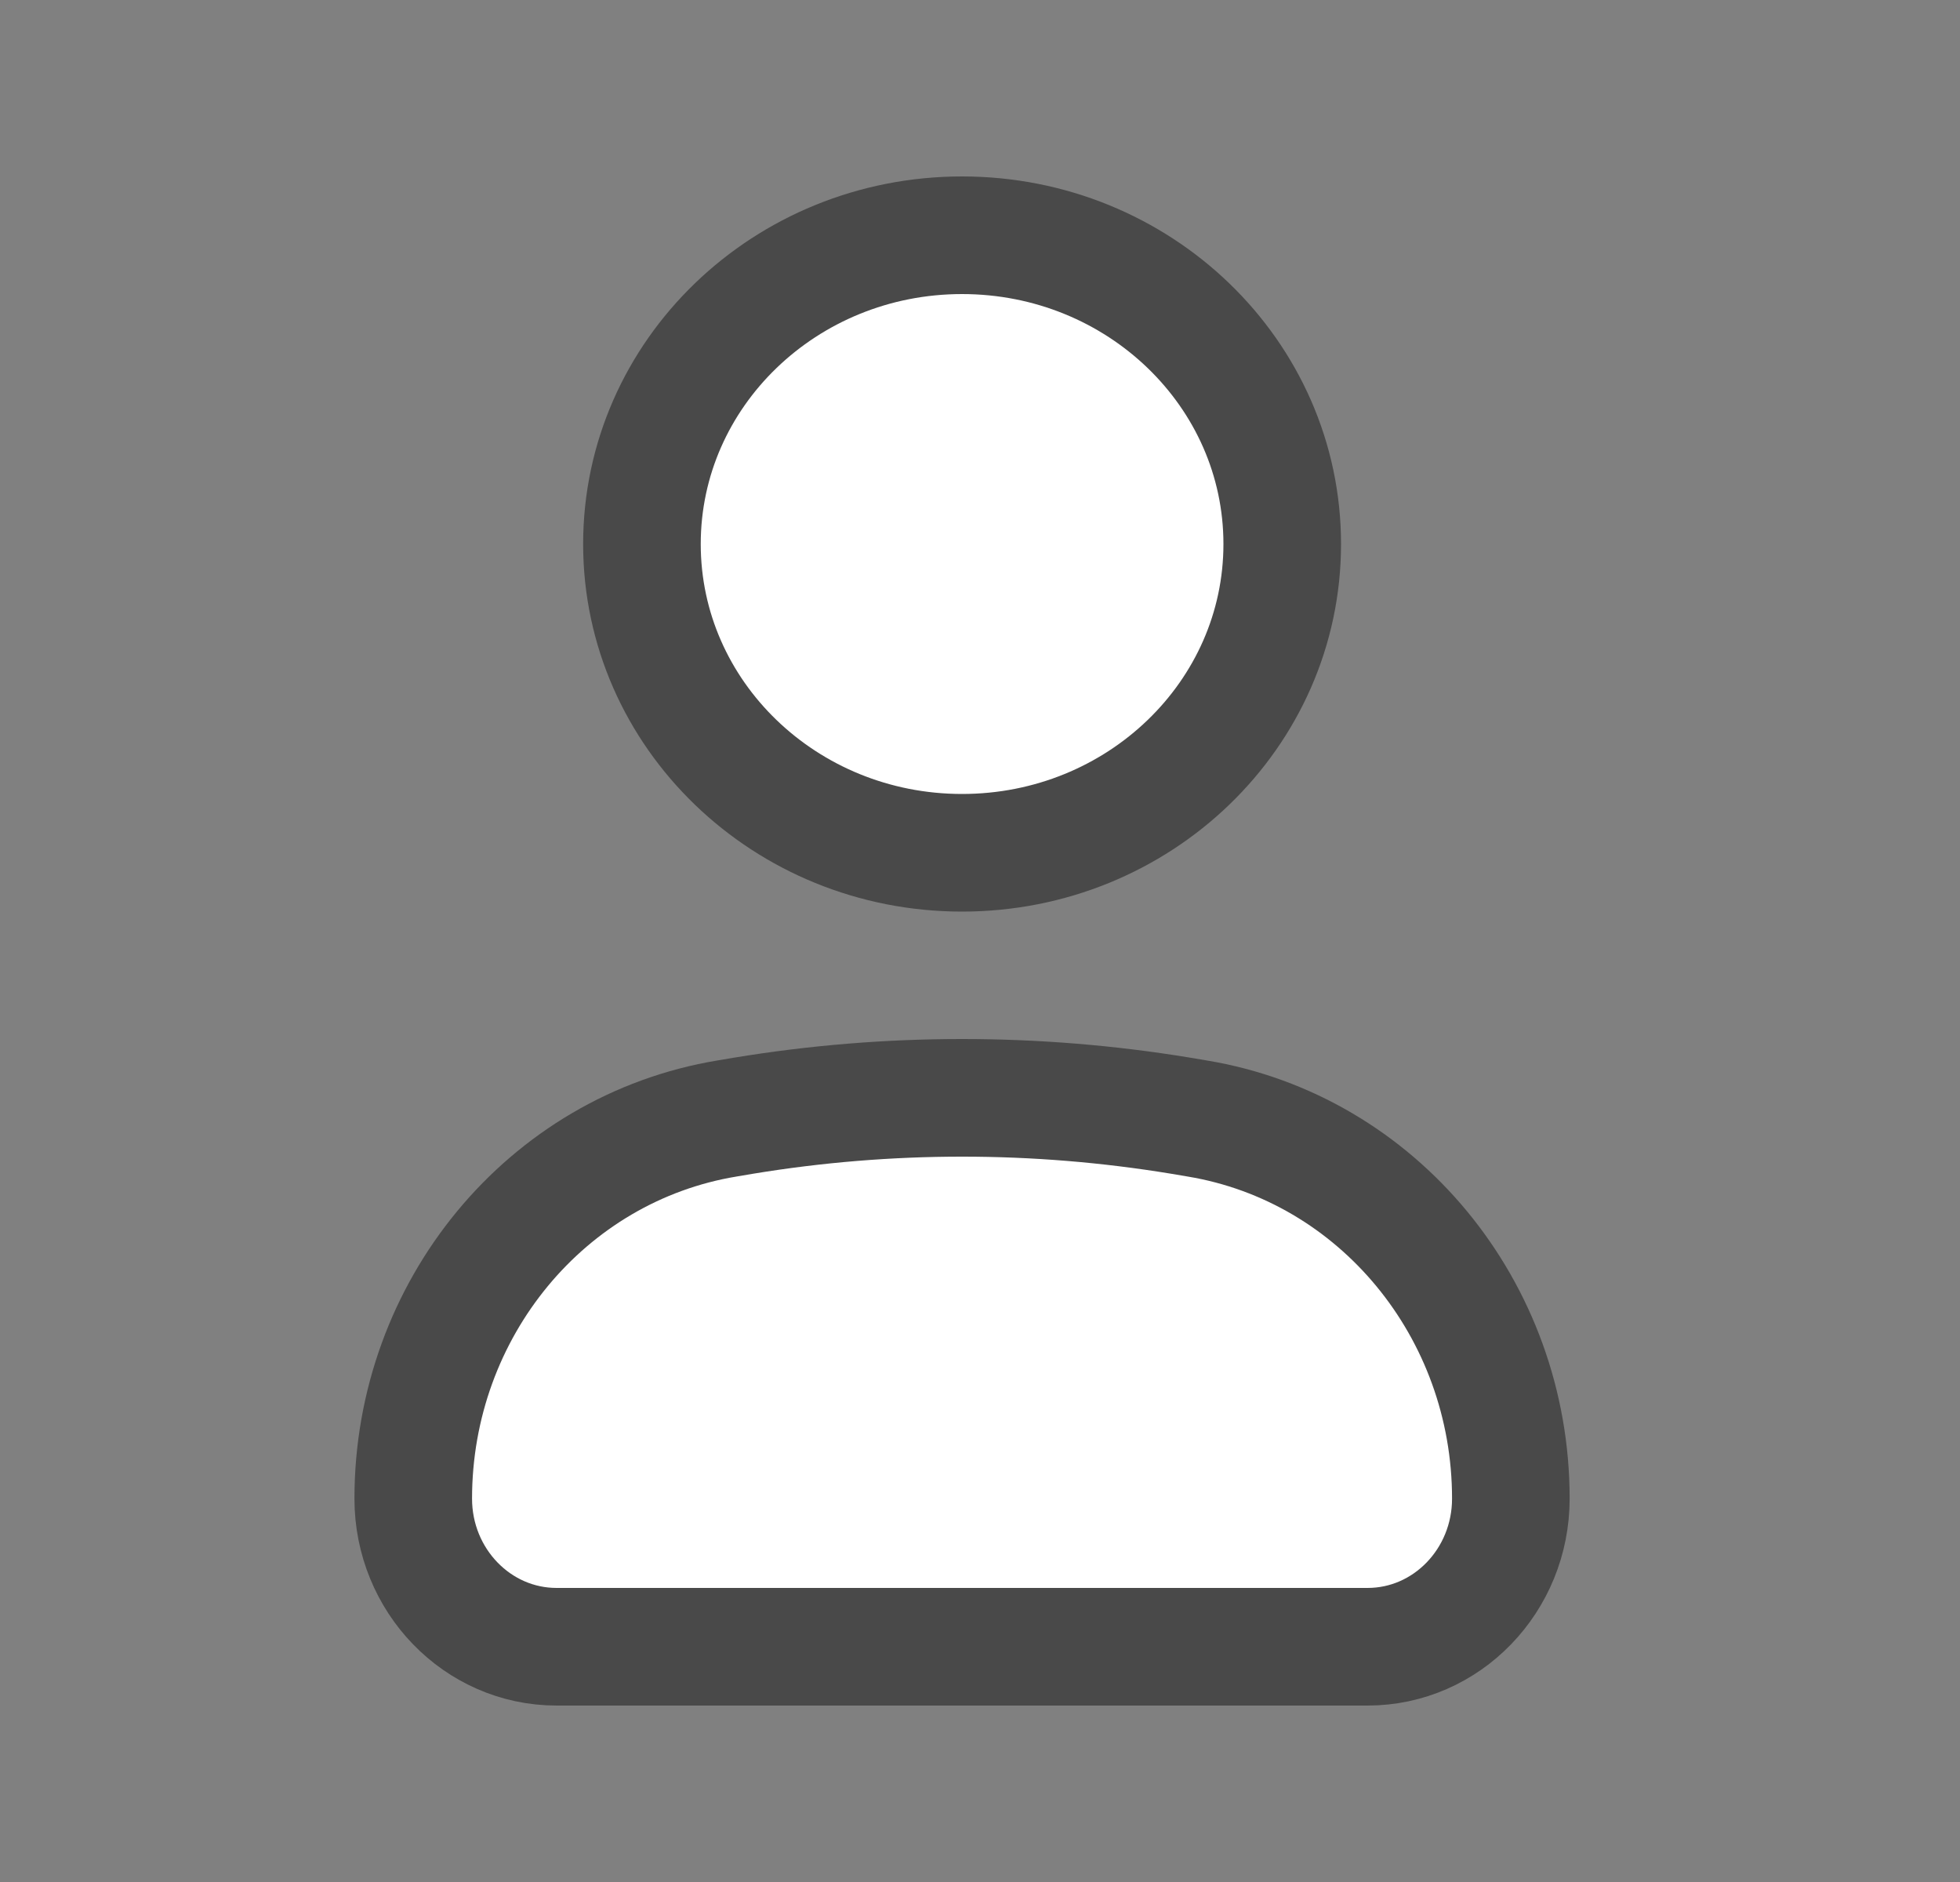 <svg width="25" height="24" viewBox="0 0 25 24" fill="none" xmlns="http://www.w3.org/2000/svg">
<rect x="0" y="0" width="25" height="24" fill="#808080" stroke="none"/>
<path d="M5.271 19.111C5.271 16.698 6.969 14.643 9.276 14.263L9.483 14.228C11.33 13.924 13.213 13.924 15.06 14.228L15.267 14.263C17.574 14.643 19.271 16.698 19.271 19.111C19.271 20.154 18.453 21 17.443 21H7.1C6.09 21 5.271 20.154 5.271 19.111Z" fill="white"/>
<path d="M16.355 6.938C16.355 9.112 14.527 10.875 12.271 10.875C10.016 10.875 8.188 9.112 8.188 6.938C8.188 4.763 10.016 3 12.271 3C14.527 3 16.355 4.763 16.355 6.938Z" fill="white"/>
<path d="M5.271 19.111C5.271 16.698 6.969 14.643 9.276 14.263L9.483 14.228C11.33 13.924 13.213 13.924 15.06 14.228L15.267 14.263C17.574 14.643 19.271 16.698 19.271 19.111C19.271 20.154 18.453 21 17.443 21H7.1C6.09 21 5.271 20.154 5.271 19.111Z" stroke="#494949" stroke-width="1.5"/>
<path d="M16.355 6.938C16.355 9.112 14.527 10.875 12.271 10.875C10.016 10.875 8.188 9.112 8.188 6.938C8.188 4.763 10.016 3 12.271 3C14.527 3 16.355 4.763 16.355 6.938Z" stroke="#494949" stroke-width="1.5"/>
</svg>
